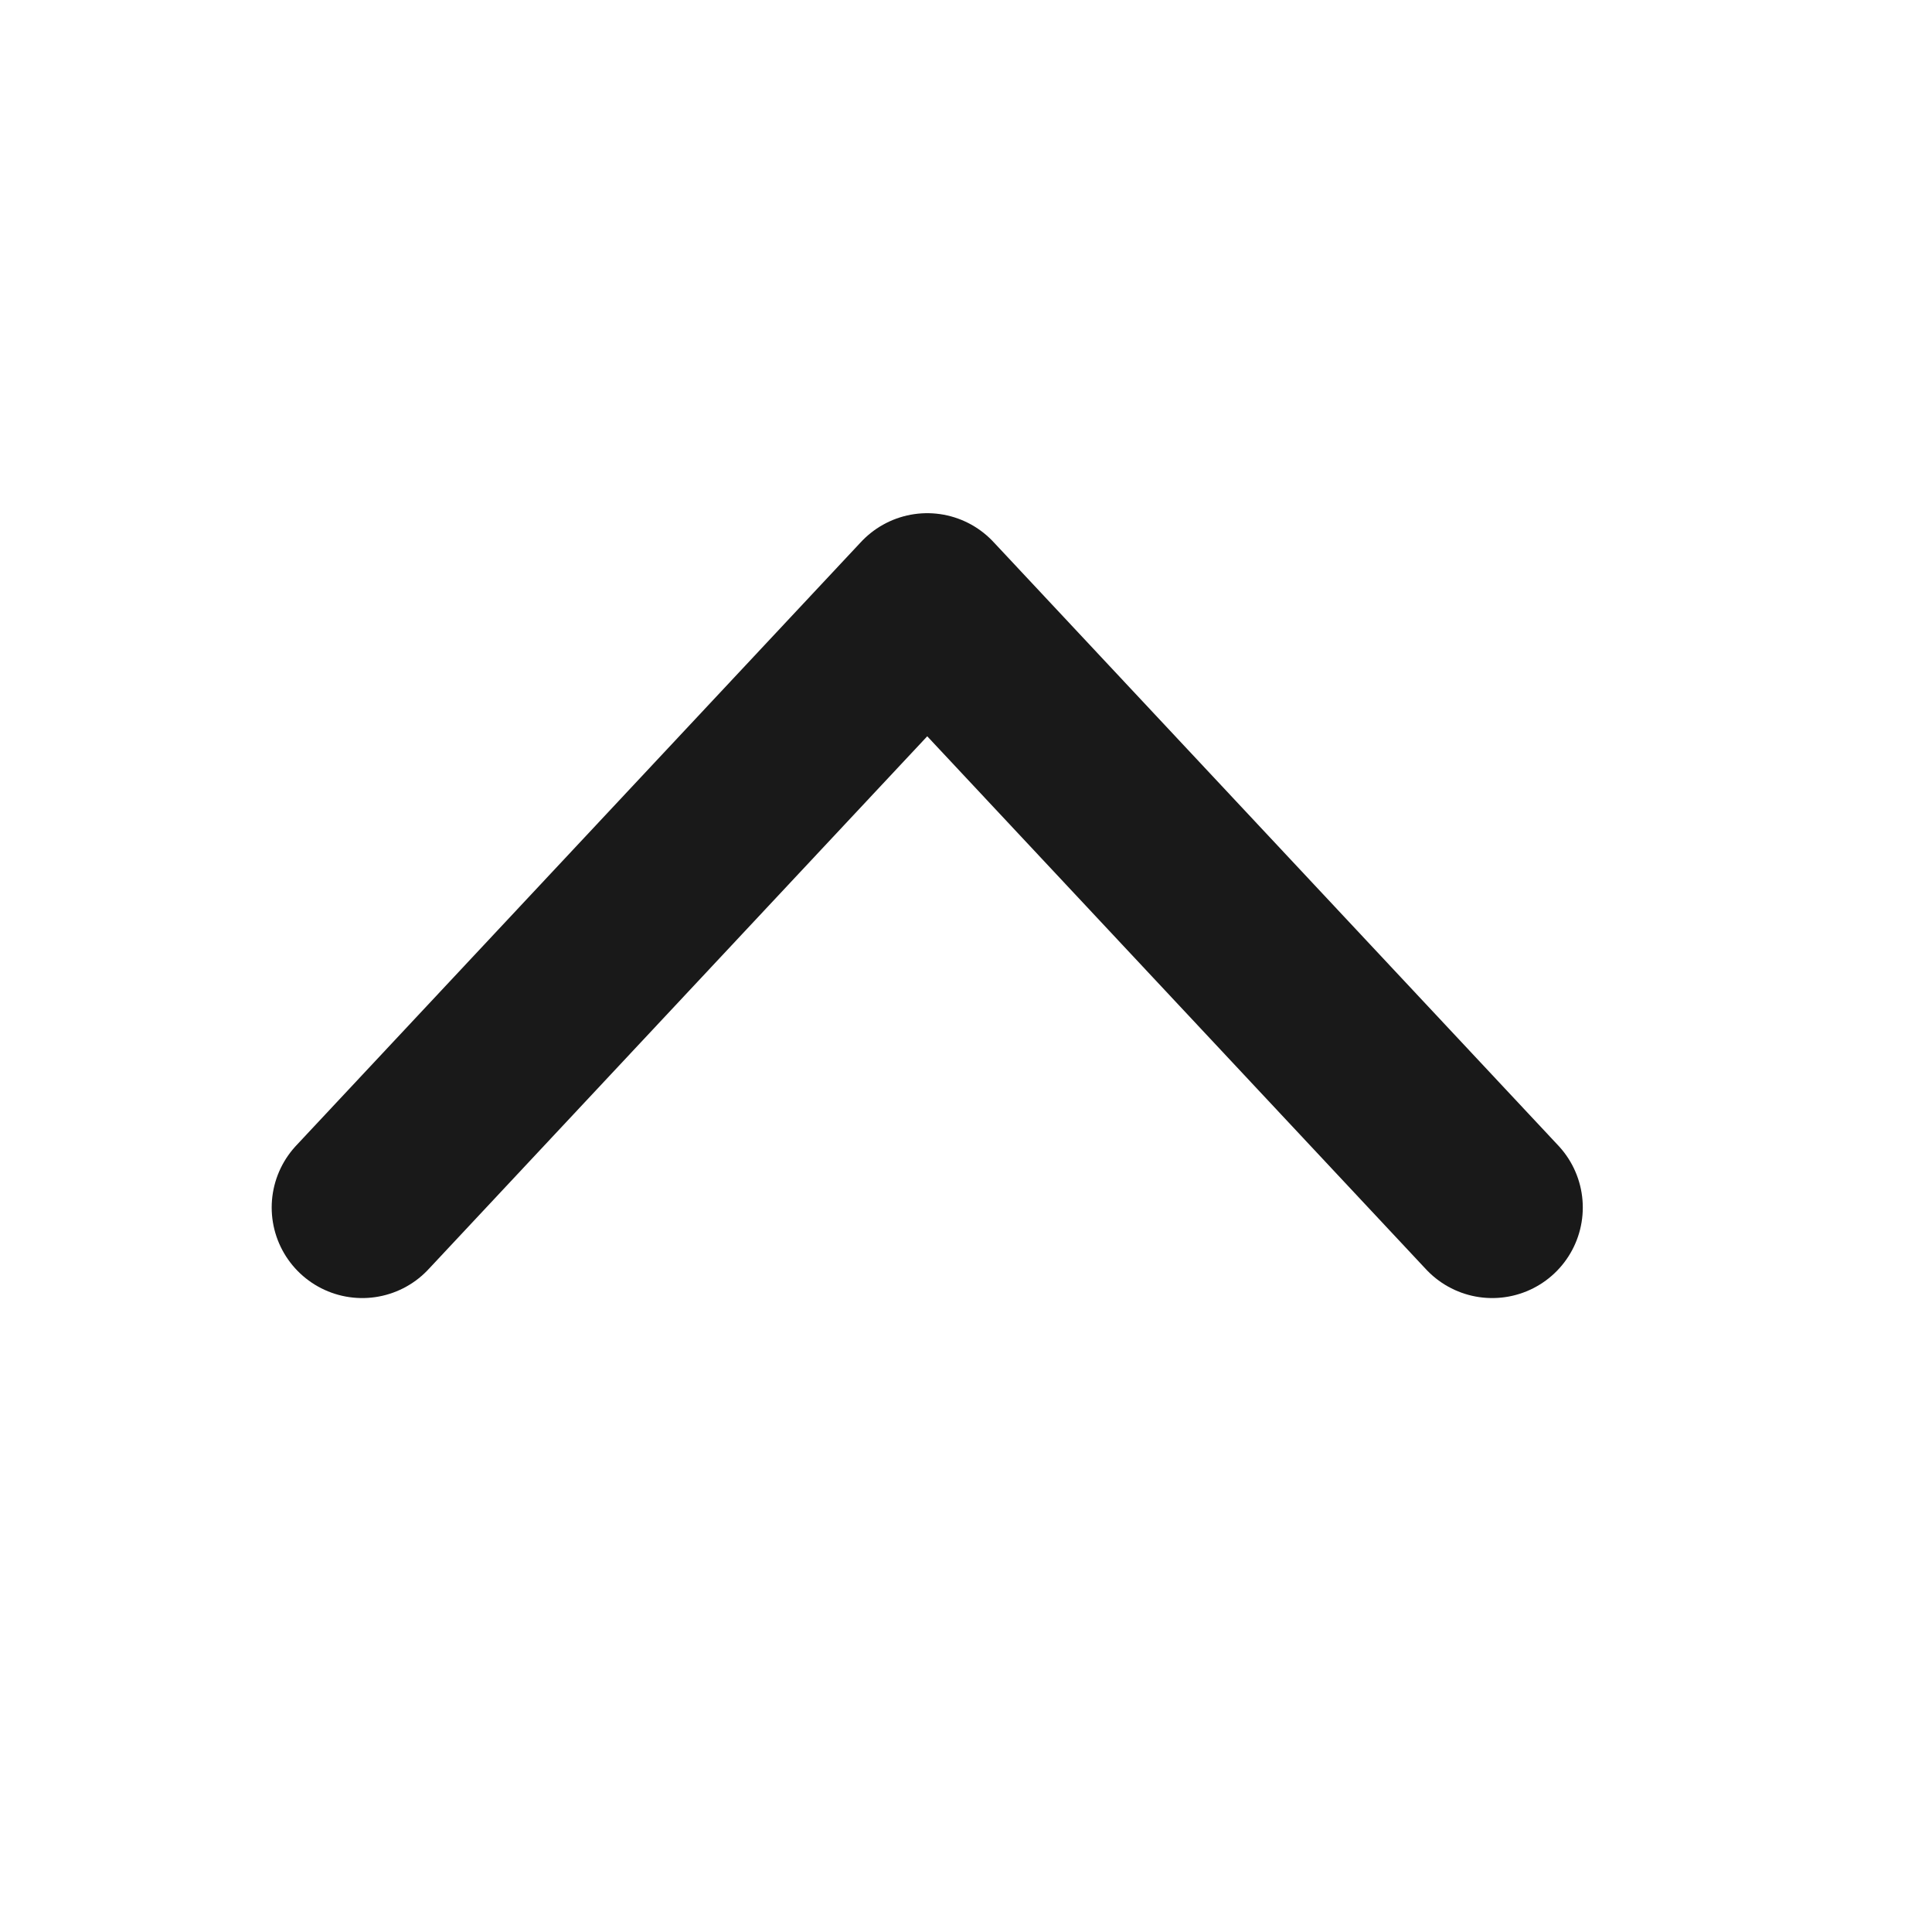 <svg width="16" height="16" viewBox="0 0 16 16" fill="none" xmlns="http://www.w3.org/2000/svg">
<g id="icon">
<path id="path 15" d="M12.358 10L7.679 5L3 10" stroke="#191919" stroke-width="1.5" stroke-linecap="round" stroke-linejoin="round"/>
</g>
</svg>
